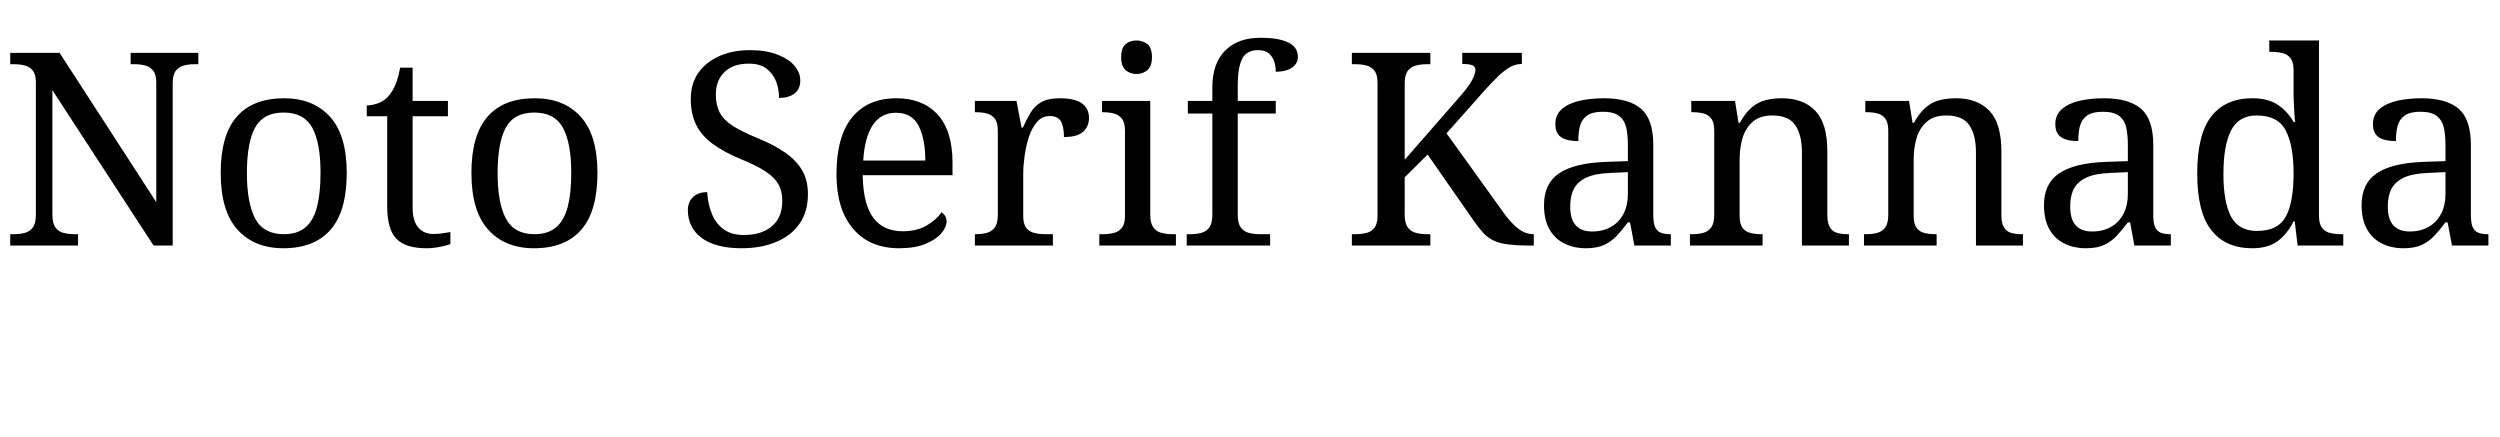 <svg xmlns="http://www.w3.org/2000/svg" xmlns:xlink="http://www.w3.org/1999/xlink" width="222.36" height="38.88"><path fill="black" d="M6.94 21.84L0.91 21.84L0.91 20.83L1.22 20.83Q1.78 20.83 2.22 20.71Q2.66 20.59 2.93 20.22Q3.19 19.85 3.19 19.10L3.19 19.10L3.19 7.34Q3.19 6.62 2.92 6.28Q2.64 5.93 2.20 5.82Q1.75 5.71 1.22 5.71L1.22 5.71L0.91 5.71L0.91 4.70L5.30 4.70L13.90 17.98L13.90 7.34Q13.90 6.62 13.62 6.28Q13.34 5.93 12.90 5.82Q12.46 5.71 11.93 5.71L11.93 5.71L11.62 5.71L11.62 4.70L17.64 4.70L17.64 5.71L17.33 5.71Q16.80 5.71 16.34 5.83Q15.89 5.95 15.62 6.31Q15.36 6.67 15.36 7.44L15.36 7.44L15.36 21.84L13.66 21.84L4.66 8.02L4.66 19.10Q4.66 19.85 4.92 20.22Q5.18 20.59 5.64 20.71Q6.10 20.83 6.62 20.83L6.62 20.83L6.94 20.83L6.94 21.84ZM25.20 22.08L25.20 22.08Q22.61 22.08 21.12 20.42Q19.63 18.77 19.63 15.38L19.63 15.38Q19.63 12.02 21.06 10.38Q22.49 8.74 25.27 8.74L25.27 8.74Q27.86 8.74 29.35 10.38Q30.84 12.02 30.84 15.38L30.84 15.38Q30.84 18.77 29.41 20.42Q27.98 22.08 25.20 22.08ZM25.25 20.83L25.25 20.83Q26.45 20.83 27.17 20.22Q27.89 19.61 28.20 18.38Q28.51 17.16 28.51 15.38L28.51 15.38Q28.51 12.70 27.77 11.35Q27.02 10.01 25.22 10.01L25.22 10.01Q23.42 10.01 22.69 11.35Q21.96 12.70 21.96 15.38L21.96 15.38Q21.96 18.07 22.70 19.45Q23.45 20.83 25.25 20.83ZM37.92 22.08L37.92 22.08Q36.10 22.08 35.27 21.25Q34.44 20.42 34.44 18.36L34.44 18.36L34.44 10.34L32.62 10.34L32.62 9.38Q33.05 9.38 33.58 9.20Q34.10 9.02 34.49 8.62L34.49 8.62Q34.90 8.18 35.16 7.56Q35.42 6.94 35.59 6.02L35.59 6.02L36.70 6.02L36.70 8.98L39.84 8.98L39.84 10.34L36.70 10.34L36.70 18.43Q36.70 19.66 37.20 20.23Q37.70 20.81 38.52 20.81L38.52 20.81Q38.95 20.81 39.31 20.76Q39.67 20.71 40.06 20.64L40.06 20.64L40.06 21.70Q39.74 21.84 39.12 21.96Q38.50 22.08 37.92 22.08ZM47.50 22.08L47.50 22.08Q44.90 22.08 43.42 20.42Q41.93 18.77 41.93 15.38L41.93 15.38Q41.93 12.02 43.36 10.38Q44.78 8.74 47.57 8.74L47.57 8.74Q50.16 8.74 51.65 10.38Q53.14 12.02 53.14 15.38L53.14 15.38Q53.14 18.77 51.71 20.42Q50.28 22.08 47.50 22.08ZM47.54 20.83L47.54 20.83Q48.74 20.83 49.46 20.22Q50.18 19.61 50.50 18.38Q50.81 17.16 50.81 15.38L50.81 15.38Q50.81 12.70 50.06 11.35Q49.32 10.01 47.52 10.01L47.52 10.01Q45.72 10.01 44.99 11.35Q44.26 12.70 44.26 15.38L44.26 15.38Q44.26 18.07 45.00 19.45Q45.74 20.83 47.54 20.83ZM65.95 22.08L65.95 22.08Q64.78 22.08 63.88 21.84Q62.98 21.60 62.38 21.14Q61.78 20.69 61.48 20.06Q61.18 19.44 61.18 18.70L61.18 18.70Q61.18 18.22 61.38 17.86Q61.58 17.50 61.97 17.29Q62.35 17.09 62.90 17.09L62.90 17.09Q62.95 18.07 63.29 18.95Q63.62 19.82 64.32 20.36Q65.02 20.90 66.14 20.90L66.14 20.90Q67.75 20.90 68.66 20.12Q69.58 19.34 69.58 17.88L69.58 17.88Q69.58 16.99 69.23 16.38Q68.88 15.77 68.08 15.24Q67.27 14.71 65.86 14.14L65.86 14.14Q64.37 13.51 63.38 12.79Q62.40 12.07 61.92 11.10Q61.44 10.13 61.44 8.81L61.44 8.81Q61.44 7.44 62.12 6.47Q62.81 5.50 64.00 4.98Q65.18 4.46 66.70 4.46L66.70 4.46Q68.14 4.46 69.13 4.85Q70.13 5.23 70.66 5.84Q71.18 6.46 71.18 7.15L71.18 7.15Q71.18 7.92 70.67 8.32Q70.15 8.71 69.29 8.71L69.29 8.71Q69.29 7.97 69.04 7.27Q68.78 6.58 68.20 6.12Q67.61 5.66 66.60 5.66L66.60 5.66Q65.21 5.66 64.44 6.41Q63.67 7.15 63.67 8.40L63.67 8.40Q63.67 9.36 64.02 10.02Q64.37 10.68 65.18 11.20Q66 11.71 67.39 12.29L67.39 12.29Q68.81 12.86 69.80 13.55Q70.80 14.23 71.33 15.12Q71.86 16.01 71.86 17.26L71.86 17.26Q71.86 18.79 71.14 19.86Q70.42 20.93 69.08 21.50Q67.75 22.08 65.95 22.08ZM79.97 22.08L79.97 22.08Q77.35 22.08 75.88 20.35Q74.40 18.62 74.40 15.50L74.40 15.50Q74.40 12.14 75.79 10.44Q77.18 8.74 79.73 8.74L79.73 8.74Q82.06 8.74 83.39 10.18Q84.72 11.62 84.72 14.47L84.72 14.47L84.72 15.58L76.73 15.58Q76.78 18.19 77.68 19.38Q78.58 20.57 80.30 20.57L80.30 20.57Q81.55 20.57 82.43 20.05Q83.30 19.54 83.74 18.89L83.74 18.89Q83.90 18.96 84.05 19.18Q84.19 19.39 84.19 19.70L84.19 19.70Q84.19 20.18 83.74 20.74Q83.28 21.29 82.34 21.68Q81.41 22.08 79.97 22.08ZM76.78 14.28L82.30 14.28Q82.30 12.36 81.71 11.20Q81.12 10.03 79.68 10.03L79.68 10.03Q78.36 10.03 77.63 11.12Q76.90 12.22 76.78 14.28L76.78 14.28ZM93.65 21.84L86.71 21.84L86.71 20.83L86.78 20.83Q87.34 20.83 87.78 20.71Q88.22 20.59 88.49 20.22Q88.75 19.85 88.75 19.10L88.75 19.10L88.75 11.62Q88.75 10.90 88.48 10.55Q88.20 10.20 87.76 10.09Q87.31 9.98 86.78 9.98L86.78 9.98L86.71 9.98L86.71 8.98L90.41 8.98L90.86 11.35L90.98 11.35Q91.30 10.63 91.66 10.03Q92.02 9.43 92.62 9.08Q93.22 8.74 94.27 8.74L94.27 8.74Q95.59 8.74 96.23 9.19Q96.86 9.65 96.86 10.49L96.86 10.49Q96.86 11.23 96.35 11.71Q95.83 12.19 94.63 12.19L94.63 12.19Q94.63 11.21 94.34 10.76Q94.06 10.32 93.36 10.32L93.36 10.32Q92.69 10.32 92.23 10.85Q91.78 11.38 91.51 12.19Q91.25 13.01 91.13 13.88Q91.01 14.76 91.01 15.46L91.01 15.46L91.01 19.22Q91.01 19.92 91.28 20.27Q91.56 20.62 92.00 20.72Q92.45 20.83 92.98 20.83L92.98 20.83L93.65 20.83L93.65 21.84ZM104.59 21.84L97.78 21.84L97.78 20.83L98.09 20.83Q98.62 20.83 99.06 20.72Q99.50 20.62 99.78 20.27Q100.06 19.92 100.06 19.22L100.06 19.22L100.06 11.62Q100.06 10.90 99.78 10.55Q99.50 10.20 99.06 10.09Q98.62 9.98 98.09 9.98L98.09 9.98L98.02 9.98L98.02 8.98L102.31 8.98L102.31 19.10Q102.31 19.85 102.58 20.22Q102.84 20.59 103.30 20.71Q103.75 20.83 104.28 20.83L104.28 20.83L104.59 20.83L104.59 21.84ZM101.09 6.58L101.09 6.58Q100.51 6.58 100.12 6.24Q99.72 5.90 99.72 5.09L99.72 5.09Q99.72 4.25 100.12 3.92Q100.51 3.60 101.09 3.60L101.09 3.60Q101.64 3.60 102.05 3.92Q102.46 4.25 102.46 5.09L102.46 5.09Q102.46 5.90 102.05 6.24Q101.64 6.58 101.09 6.58ZM112.97 21.84L105.55 21.84L105.55 20.83L105.86 20.83Q106.42 20.83 106.86 20.71Q107.30 20.59 107.57 20.22Q107.83 19.85 107.83 19.10L107.83 19.10L107.83 10.10L105.65 10.10L105.65 8.98L107.83 8.98L107.83 7.78Q107.83 5.64 108.97 4.50Q110.11 3.36 112.08 3.36L112.08 3.36Q113.33 3.36 114.06 3.58Q114.79 3.79 115.12 4.16Q115.44 4.54 115.44 5.04L115.44 5.04Q115.44 5.47 115.19 5.77Q114.94 6.07 114.49 6.23Q114.05 6.38 113.47 6.38L113.47 6.38Q113.47 5.90 113.33 5.46Q113.18 5.02 112.85 4.74Q112.51 4.46 111.89 4.46L111.89 4.46Q110.86 4.46 110.47 5.26Q110.09 6.05 110.09 7.56L110.09 7.56L110.09 8.98L113.47 8.98L113.47 10.10L110.09 10.10L110.09 19.10Q110.09 19.85 110.35 20.22Q110.62 20.59 111.07 20.71Q111.53 20.83 112.06 20.83L112.06 20.83L112.97 20.83L112.97 21.84ZM127.22 21.84L120.24 21.84L120.24 20.83L120.55 20.83Q121.08 20.83 121.52 20.72Q121.97 20.62 122.24 20.27Q122.52 19.92 122.52 19.22L122.52 19.22L122.52 7.34Q122.52 6.62 122.24 6.28Q121.97 5.93 121.52 5.82Q121.08 5.71 120.55 5.71L120.55 5.71L120.24 5.71L120.24 4.70L127.22 4.70L127.22 5.71L126.91 5.71Q126.38 5.71 125.93 5.83Q125.47 5.95 125.21 6.31Q124.94 6.67 124.94 7.44L124.94 7.44L124.94 14.21L129.91 8.52Q130.44 7.92 130.72 7.49Q130.99 7.06 131.11 6.74Q131.23 6.43 131.23 6.22L131.23 6.22Q131.23 5.90 130.94 5.80Q130.66 5.69 130.06 5.69L130.06 5.69L130.06 4.70L135.36 4.70L135.36 5.69Q134.81 5.69 134.32 5.96Q133.82 6.24 133.30 6.74Q132.77 7.25 132.14 7.94L132.14 7.94L128.66 11.86L133.73 18.91Q134.18 19.54 134.62 19.97Q135.05 20.40 135.49 20.62Q135.94 20.83 136.37 20.83L136.37 20.83L136.42 20.83L136.42 21.84L136.15 21.84Q134.95 21.84 134.17 21.74Q133.39 21.65 132.88 21.41Q132.36 21.17 131.96 20.75Q131.57 20.33 131.11 19.68L131.11 19.68L126.98 13.75L124.94 15.77L124.94 19.10Q124.94 19.85 125.21 20.22Q125.47 20.59 125.93 20.71Q126.38 20.83 126.91 20.83L126.91 20.83L127.22 20.83L127.22 21.84ZM141.05 22.08L141.05 22.08Q139.99 22.08 139.14 21.66Q138.29 21.24 137.81 20.39Q137.33 19.54 137.33 18.24L137.33 18.24Q137.33 16.32 138.68 15.41Q140.04 14.50 142.80 14.40L142.80 14.40L144.79 14.33L144.79 12.89Q144.79 12.02 144.65 11.36Q144.50 10.70 144.02 10.32Q143.54 9.94 142.56 9.94L142.56 9.94Q141.65 9.94 141.17 10.27Q140.69 10.61 140.53 11.20Q140.38 11.78 140.38 12.55L140.38 12.55Q139.37 12.55 138.85 12.20Q138.34 11.86 138.34 11.04L138.34 11.04Q138.34 10.20 138.92 9.70Q139.51 9.19 140.50 8.96Q141.48 8.74 142.66 8.74L142.66 8.74Q144.86 8.74 145.96 9.67Q147.05 10.61 147.05 12.89L147.05 12.89L147.05 19.10Q147.05 19.78 147.19 20.15Q147.34 20.52 147.67 20.68Q148.01 20.83 148.54 20.83L148.54 20.83L148.61 20.83L148.61 21.84L145.37 21.84L144.98 19.78L144.79 19.78Q144.29 20.45 143.81 20.96Q143.33 21.48 142.69 21.78Q142.06 22.08 141.05 22.08ZM141.60 20.59L141.60 20.59Q142.58 20.59 143.29 20.18Q144 19.78 144.40 19.02Q144.79 18.26 144.79 17.26L144.79 17.26L144.79 15.31L143.26 15.38Q141.89 15.43 141.11 15.79Q140.33 16.15 139.99 16.79Q139.66 17.42 139.66 18.36L139.66 18.36Q139.66 19.10 139.87 19.60Q140.09 20.09 140.52 20.34Q140.95 20.59 141.60 20.59ZM156.77 21.84L150.31 21.84L150.31 20.83L150.50 20.83Q151.06 20.83 151.50 20.71Q151.94 20.59 152.21 20.22Q152.47 19.85 152.47 19.10L152.47 19.10L152.47 11.62Q152.47 10.90 152.21 10.55Q151.94 10.20 151.51 10.09Q151.08 9.98 150.55 9.98L150.55 9.98L150.43 9.98L150.43 8.98L154.32 8.98L154.63 10.92L154.75 10.92Q155.26 10.01 155.82 9.54Q156.38 9.07 157.06 8.90Q157.73 8.74 158.50 8.74L158.50 8.74Q160.39 8.74 161.46 9.85Q162.53 10.97 162.53 13.44L162.53 13.44L162.53 19.10Q162.53 19.85 162.76 20.22Q162.98 20.59 163.39 20.71Q163.80 20.83 164.33 20.83L164.33 20.83L164.45 20.83L164.45 21.84L160.27 21.84L160.27 13.56Q160.27 12 159.68 11.14Q159.10 10.27 157.63 10.27L157.63 10.27Q156.55 10.27 155.92 10.81Q155.28 11.35 155.00 12.24Q154.73 13.13 154.73 14.16L154.73 14.16L154.73 19.22Q154.73 19.92 154.99 20.27Q155.26 20.62 155.69 20.72Q156.12 20.83 156.65 20.83L156.65 20.83L156.77 20.83L156.77 21.84ZM172.25 21.84L165.79 21.84L165.79 20.83L165.98 20.83Q166.54 20.83 166.98 20.71Q167.42 20.59 167.69 20.22Q167.95 19.85 167.95 19.10L167.95 19.10L167.95 11.62Q167.95 10.90 167.69 10.55Q167.42 10.20 166.99 10.09Q166.56 9.98 166.03 9.98L166.03 9.98L165.91 9.98L165.91 8.98L169.80 8.98L170.11 10.92L170.23 10.92Q170.74 10.01 171.30 9.54Q171.86 9.07 172.54 8.90Q173.21 8.74 173.98 8.74L173.98 8.74Q175.87 8.74 176.94 9.85Q178.01 10.97 178.01 13.44L178.01 13.44L178.01 19.10Q178.01 19.85 178.24 20.22Q178.46 20.59 178.87 20.71Q179.28 20.83 179.81 20.83L179.81 20.83L179.93 20.83L179.93 21.84L175.75 21.84L175.75 13.56Q175.75 12 175.16 11.14Q174.58 10.27 173.11 10.27L173.11 10.27Q172.03 10.27 171.40 10.81Q170.76 11.35 170.48 12.24Q170.21 13.13 170.21 14.16L170.21 14.16L170.21 19.22Q170.21 19.92 170.47 20.27Q170.74 20.62 171.17 20.72Q171.60 20.83 172.13 20.83L172.13 20.83L172.25 20.83L172.25 21.84ZM185.52 22.08L185.52 22.08Q184.46 22.08 183.61 21.66Q182.76 21.24 182.28 20.39Q181.80 19.54 181.80 18.24L181.80 18.24Q181.80 16.32 183.16 15.41Q184.51 14.50 187.27 14.40L187.27 14.40L189.26 14.33L189.26 12.89Q189.26 12.02 189.12 11.36Q188.98 10.70 188.50 10.32Q188.02 9.94 187.03 9.94L187.03 9.94Q186.12 9.94 185.64 10.27Q185.16 10.61 185.00 11.20Q184.85 11.78 184.85 12.55L184.85 12.55Q183.84 12.55 183.32 12.20Q182.81 11.86 182.81 11.04L182.81 11.04Q182.81 10.20 183.40 9.70Q183.98 9.19 184.97 8.96Q185.95 8.74 187.13 8.74L187.13 8.74Q189.34 8.74 190.43 9.67Q191.52 10.61 191.52 12.89L191.52 12.89L191.52 19.10Q191.52 19.78 191.66 20.15Q191.81 20.52 192.14 20.68Q192.48 20.83 193.01 20.83L193.01 20.83L193.08 20.83L193.08 21.84L189.84 21.84L189.46 19.78L189.26 19.78Q188.76 20.45 188.28 20.96Q187.80 21.48 187.16 21.78Q186.53 22.08 185.52 22.08ZM186.07 20.59L186.07 20.59Q187.06 20.59 187.76 20.18Q188.47 19.78 188.87 19.02Q189.26 18.26 189.26 17.26L189.26 17.26L189.26 15.31L187.73 15.38Q186.36 15.43 185.58 15.79Q184.80 16.15 184.46 16.79Q184.13 17.42 184.13 18.36L184.13 18.36Q184.13 19.10 184.34 19.60Q184.56 20.09 184.99 20.34Q185.42 20.59 186.07 20.59ZM200.33 22.08L200.33 22.08Q197.95 22.08 196.69 20.48Q195.43 18.89 195.43 15.43L195.43 15.43Q195.43 11.95 196.69 10.34Q197.95 8.74 200.33 8.74L200.33 8.74Q201.72 8.74 202.60 9.32Q203.47 9.91 204.00 10.85L204.00 10.85L204.14 10.85Q204.07 10.25 204.04 9.52Q204.00 8.78 204.00 8.21L204.00 8.21L204.00 6.24Q204.00 5.52 203.72 5.17Q203.45 4.82 203.00 4.72Q202.56 4.61 202.03 4.61L202.03 4.61L201.84 4.61L201.84 3.60L206.26 3.60L206.26 19.20Q206.26 19.90 206.53 20.26Q206.81 20.62 207.25 20.72Q207.70 20.83 208.22 20.83L208.22 20.83L208.42 20.83L208.42 21.84L204.36 21.84L204.10 19.68L204.00 19.68Q203.47 20.78 202.61 21.43Q201.74 22.08 200.33 22.08ZM200.74 20.54L200.74 20.54Q202.61 20.54 203.30 19.28Q204.00 18.02 204.00 15.43L204.00 15.43Q204.00 12.94 203.30 11.60Q202.61 10.27 200.71 10.27L200.71 10.27Q199.13 10.27 198.44 11.60Q197.76 12.94 197.76 15.46L197.76 15.46Q197.76 18 198.44 19.27Q199.13 20.54 200.74 20.54ZM213.77 22.08L213.77 22.08Q212.71 22.08 211.86 21.66Q211.01 21.24 210.53 20.39Q210.05 19.54 210.05 18.24L210.05 18.24Q210.05 16.32 211.40 15.41Q212.76 14.50 215.52 14.40L215.52 14.40L217.51 14.33L217.51 12.89Q217.51 12.02 217.37 11.36Q217.22 10.70 216.74 10.32Q216.26 9.94 215.28 9.94L215.28 9.94Q214.37 9.94 213.89 10.27Q213.41 10.61 213.25 11.20Q213.10 11.78 213.10 12.55L213.10 12.55Q212.09 12.55 211.57 12.20Q211.06 11.86 211.06 11.04L211.06 11.04Q211.06 10.20 211.64 9.70Q212.23 9.19 213.22 8.96Q214.20 8.74 215.38 8.74L215.38 8.74Q217.58 8.74 218.68 9.67Q219.77 10.61 219.77 12.89L219.77 12.89L219.77 19.10Q219.77 19.78 219.91 20.15Q220.06 20.52 220.39 20.68Q220.73 20.83 221.26 20.83L221.26 20.83L221.33 20.83L221.33 21.84L218.09 21.84L217.70 19.78L217.51 19.78Q217.01 20.45 216.53 20.96Q216.05 21.48 215.41 21.78Q214.78 22.08 213.77 22.08ZM214.32 20.59L214.32 20.59Q215.30 20.59 216.01 20.18Q216.72 19.78 217.12 19.02Q217.51 18.26 217.51 17.26L217.51 17.26L217.51 15.31L215.98 15.38Q214.61 15.43 213.83 15.79Q213.05 16.15 212.71 16.79Q212.38 17.42 212.38 18.36L212.38 18.36Q212.38 19.10 212.59 19.60Q212.81 20.09 213.24 20.34Q213.67 20.59 214.32 20.59Z"/></svg>